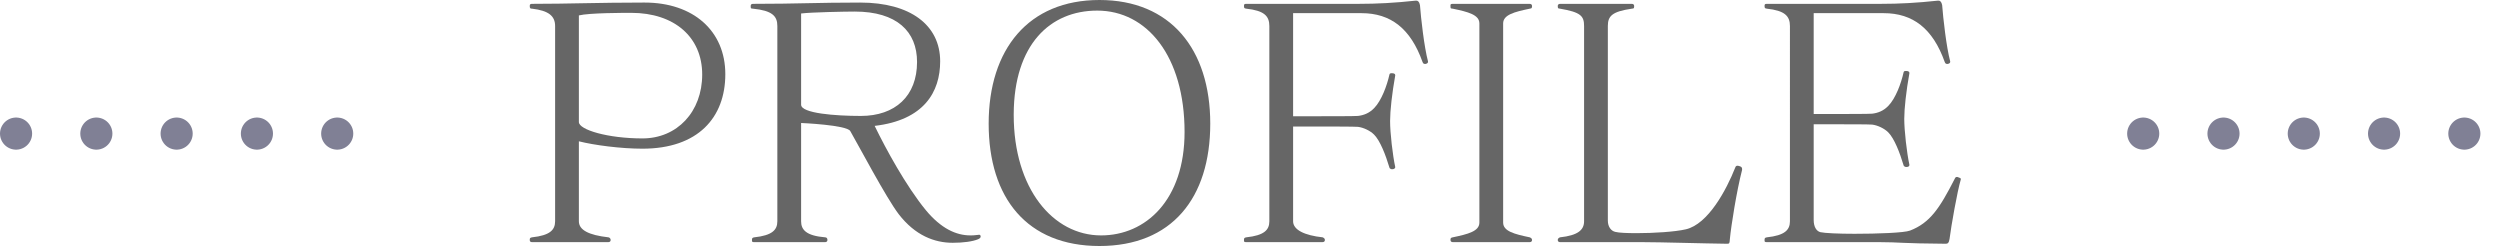 <?xml version="1.0" encoding="UTF-8"?>
<svg id="_レイヤー_2" data-name="レイヤー 2" xmlns="http://www.w3.org/2000/svg" viewBox="0 0 155.69 15.32">
  <defs>
    <style>
      .cls-1 {
        fill: none;
        stroke: #808095;
        stroke-dasharray: 0 0 0 5;
        stroke-linecap: round;
        stroke-miterlimit: 10;
        stroke-width: 2px;
      }

      .cls-2 {
        fill: #666;
        stroke-width: 0px;
      }
    </style>
  </defs>
  <g id="TOP">
    <g id="profile">
      <g>
        <path class="cls-2" d="m33.15,15.08c-.12,0-.16-.04-.16-.14s.02-.14.14-.16c1.12-.12,1.44-.46,1.44-1V1.62c0-.62-.4-.96-1.44-1.08-.08,0-.14,0-.14-.16,0-.12.04-.14.16-.14,2.3,0,4.1-.08,6.9-.08h.1c3.02,0,5.02,1.76,5.02,4.46s-1.7,4.64-5.16,4.64c-1.34,0-3.02-.22-3.96-.46v4.98c0,.54.6.86,1.84,1,.04,0,.14.06.14.16s-.06.14-.16.14h-4.72Zm2.9-7.48c0,.48,1.8,1.02,3.96,1.02s3.72-1.66,3.72-3.98-1.72-3.84-4.42-3.84c-.44,0-2.62,0-3.26.16v6.64Z"/>
        <path class="cls-2" d="m61.07,14.74c0,.08-.08.12-.16.16-.34.14-.92.22-1.58.22-1.14,0-2.34-.46-3.36-1.78-.78-1.02-2.5-4.28-3.02-5.18-.22-.38-3.06-.5-3.06-.5v6.12c0,.52.3.9,1.5,1,.08,0,.14.06.14.16s-.06.14-.16.14h-4.38c-.14,0-.16-.02-.16-.1v-.04c0-.1.02-.14.14-.16,1.12-.12,1.44-.46,1.44-1V1.62c0-.62-.32-.96-1.52-1.08-.12-.02-.14.02-.14-.16,0-.1.04-.14.16-.14,2.76,0,3.94-.08,6.66-.08,3.12,0,4.98,1.4,4.98,3.66,0,1.9-1,3.66-4.08,4.02.7,1.44,1.94,3.72,3.18,5.24.96,1.16,1.9,1.58,2.78,1.58.12,0,.24,0,.36-.02.08,0,.14-.02.18-.02.06,0,.08.02.1.08v.04Zm-11.18-8.22c0,.54,2.14.7,3.72.7,2.14,0,3.5-1.24,3.5-3.36,0-1.9-1.26-3.14-3.88-3.14-.58,0-2.7.04-3.34.12v5.68Z"/>
        <path class="cls-2" d="m61.57,7.7c0-4.64,2.48-7.7,6.9-7.7s6.9,3.06,6.9,7.7-2.4,7.62-6.9,7.62-6.9-2.98-6.9-7.62Zm12.2.52c0-4.72-2.34-7.56-5.44-7.56-2.94,0-5.18,2.12-5.2,6.44v.06c0,4.58,2.44,7.5,5.44,7.5,2.78,0,5.2-2.2,5.2-6.44Z"/>
        <path class="cls-2" d="m77.63,15.08c-.14,0-.16-.02-.16-.1v-.04c0-.1.02-.14.14-.16,1.12-.12,1.44-.46,1.44-1V1.62c0-.62-.32-.96-1.44-1.08-.1-.02-.14-.02-.14-.16,0-.12.02-.14.16-.14h6.98c1.16,0,2.26-.06,3.56-.2h.04c.08,0,.18.06.22.28.06.8.26,2.6.5,3.5v.04c0,.06-.06.1-.14.12h-.06c-.06,0-.1-.02-.14-.12-.74-2.08-1.98-3.04-3.8-3.04h-4.26v6.42h1.04c1.14,0,2.82,0,3-.02.34-.04.7-.16,1.02-.5.44-.46.78-1.36.94-2.08.02-.08.08-.08.16-.08.12,0,.2.04.2.12v.02c-.2,1.12-.32,2.2-.32,2.84,0,.74.16,2.12.32,2.86v.02c0,.06-.08.12-.18.12-.08,0-.12-.02-.16-.06,0-.02-.02-.02-.02-.04-.24-.8-.58-1.68-.96-2.06-.24-.24-.66-.44-1-.48-.18-.02-1.86-.02-3-.02h-1.04v5.9c0,.54.72.88,1.84,1,.04.02.14.06.14.16s-.06.14-.16.14h-4.72Z"/>
        <path class="cls-2" d="m90.49,15.08c-.1,0-.16-.04-.16-.14s.02-.14.14-.16c.96-.2,1.66-.38,1.66-.92V1.46c0-.54-.7-.72-1.66-.92-.12-.02-.14.02-.14-.16v-.04c0-.08.02-.1.16-.1h4.76c.1,0,.16.04.16.14,0,.18-.1.14-.14.16-.96.2-1.66.38-1.66.92v12.4c0,.54.7.72,1.66.92.04.02.14.06.14.16s-.06.14-.16.14h-4.76Z"/>
        <path class="cls-2" d="m107.55,15.18c-1.6-.02-4.12-.1-5.22-.1h-5.16c-.1,0-.16-.04-.16-.14s.1-.14.14-.16c1.12-.12,1.5-.46,1.5-1V1.62c0-.62-.2-.86-1.5-1.08-.08-.02-.14.02-.14-.16,0-.1.06-.14.16-.14h4.44c.1,0,.16.04.16.14,0,.18-.06.14-.14.16-1.24.18-1.5.46-1.5,1.08v12.12c0,.38.2.64.46.7.22.06.74.08,1.34.08,1.04,0,2.38-.08,3.06-.24,1.38-.32,2.52-2.44,3.08-3.86.02-.06.06-.1.14-.1.04,0,.1.02.16.04.1.04.12.1.12.16v.06c-.34,1.32-.68,3.46-.76,4.3-.02.26-.02.3-.16.3h-.02Z"/>
        <path class="cls-2" d="m122.11,11.18c-.22.74-.6,2.9-.7,3.7-.04.26-.12.3-.24.3-2.8-.02-2.9-.1-4.08-.1h-7.04c-.14,0-.16-.02-.16-.1v-.04c0-.1.02-.14.14-.16,1.12-.12,1.44-.46,1.44-1V1.62c0-.62-.32-.96-1.44-1.08-.1-.02-.14-.02-.14-.16,0-.12.02-.14.16-.14h7.08c1.16,0,2.26-.06,3.56-.2h.04c.08,0,.18.06.22.28.06.8.26,2.6.5,3.5v.04c0,.06-.06.1-.14.12h-.06c-.06,0-.1-.02-.14-.12-.74-2.08-1.98-3.04-3.8-3.04h-4.36v6.28h.92c1.02,0,2.54,0,2.72-.02.34-.04.7-.16,1.02-.5.44-.46.78-1.36.94-2.08.02-.08.08-.08.16-.08.12,0,.2.04.2.12v.02c-.2,1.12-.32,2.2-.32,2.84,0,.74.16,2.12.32,2.86v.02c0,.08-.08.12-.18.12-.08,0-.12-.02-.16-.06,0-.02-.02-.02-.02-.04-.24-.8-.58-1.68-.96-2.06-.24-.24-.66-.44-1-.48-.18-.02-1.7-.02-2.72-.02h-.92v5.96c0,.44.18.7.42.76.26.06,1.14.1,2.12.1,1.44,0,3.1-.06,3.46-.2,1.24-.48,1.84-1.38,2.78-3.22.04-.08.06-.12.14-.12.02,0,.04,0,.08.02.12.04.16.06.16.1v.04Z"/>
      </g>
      <line class="cls-1" x1="1" y1="8.32" x2="22.22" y2="8.32"/>
      <line class="cls-1" x1="133.47" y1="8.32" x2="154.69" y2="8.32"/>
    </g>
  </g>
</svg>